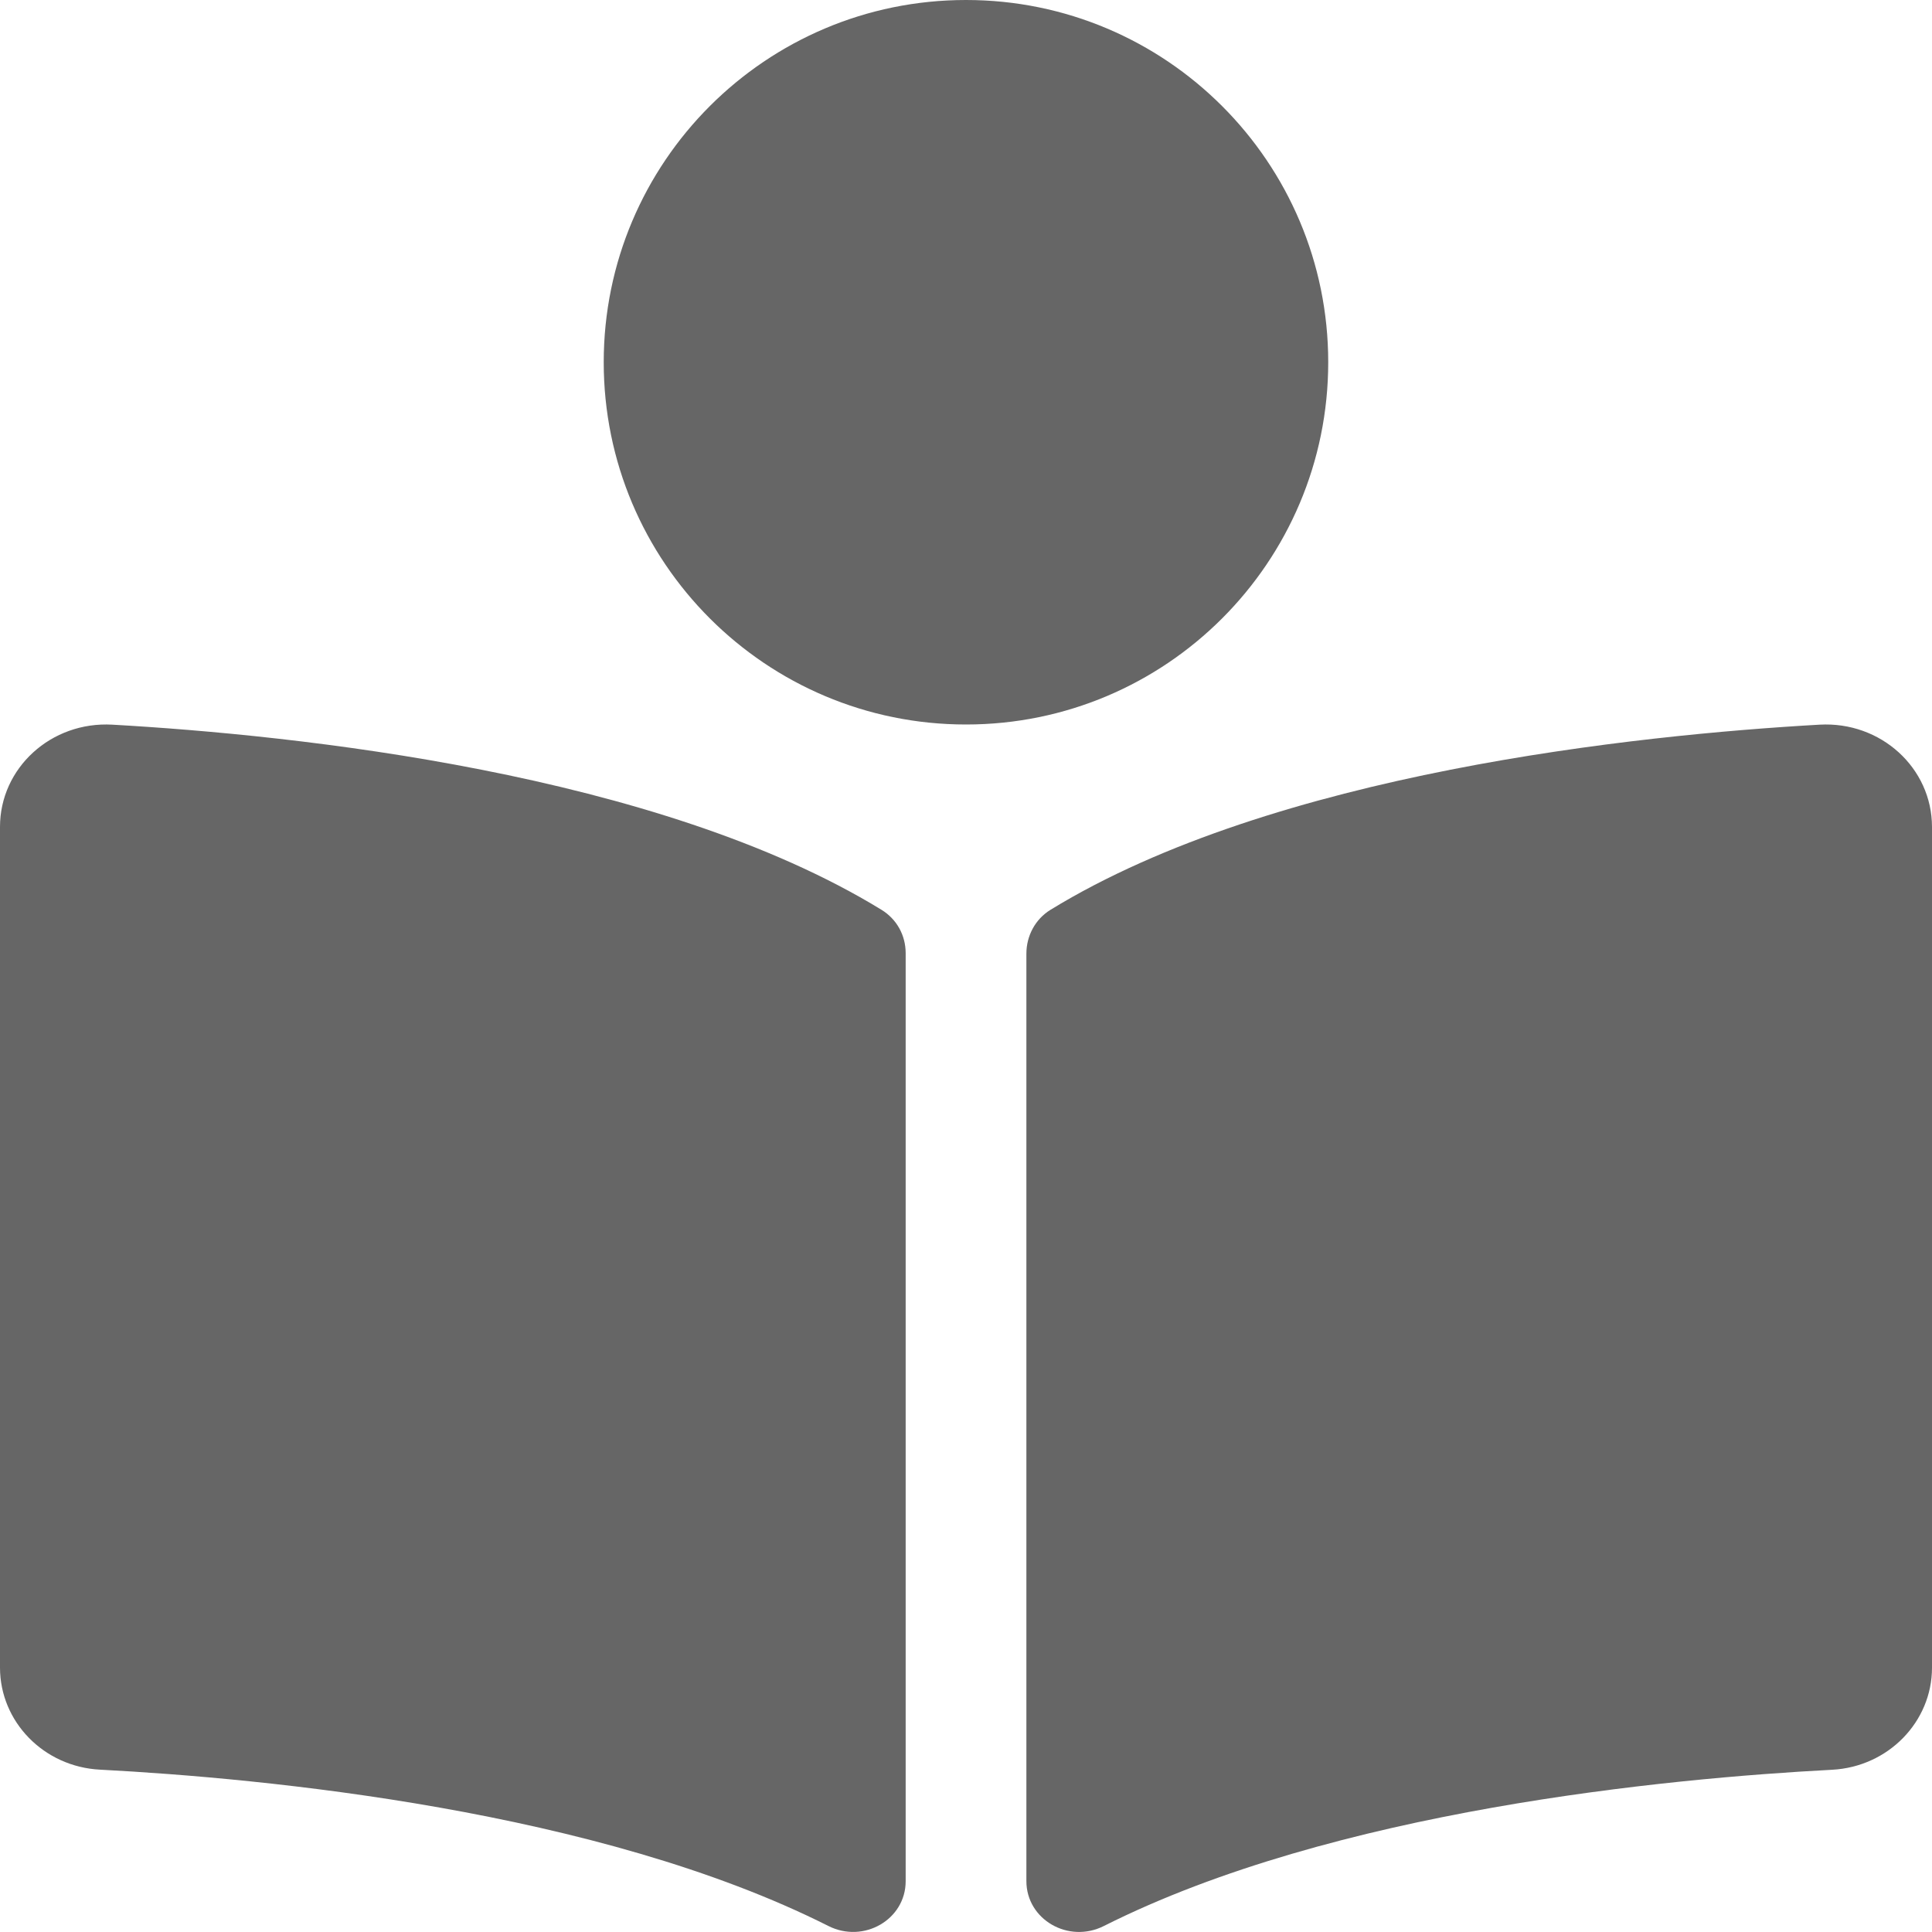 <svg width="35" height="35" viewBox="0 0 35 35" fill="none" xmlns="http://www.w3.org/2000/svg">
<path d="M24.062 6.562C24.062 2.938 21.124 0 17.5 0C13.875 0 10.937 2.938 10.937 6.562C10.937 10.187 13.875 13.125 17.5 13.125C21.124 13.125 24.062 10.187 24.062 6.562ZM15.968 16.481C11.912 13.998 5.343 13.316 2.037 13.128C0.926 13.065 0 13.912 0 14.98V30.21C0 31.19 0.792 32.007 1.811 32.059C4.795 32.216 10.833 32.789 15.007 34.891C15.647 35.214 16.407 34.774 16.407 34.08V17.265C16.406 16.945 16.248 16.653 15.968 16.481ZM32.962 13.128C29.657 13.316 23.087 13.998 19.032 16.481C18.752 16.653 18.594 16.957 18.594 17.276V34.078C18.594 34.774 19.356 35.215 19.998 34.891C24.171 32.791 30.205 32.218 33.189 32.061C34.208 32.008 35 31.191 35 30.212V14.98C34.999 13.912 34.073 13.065 32.962 13.128Z" fill="#666666"/>
</svg>

